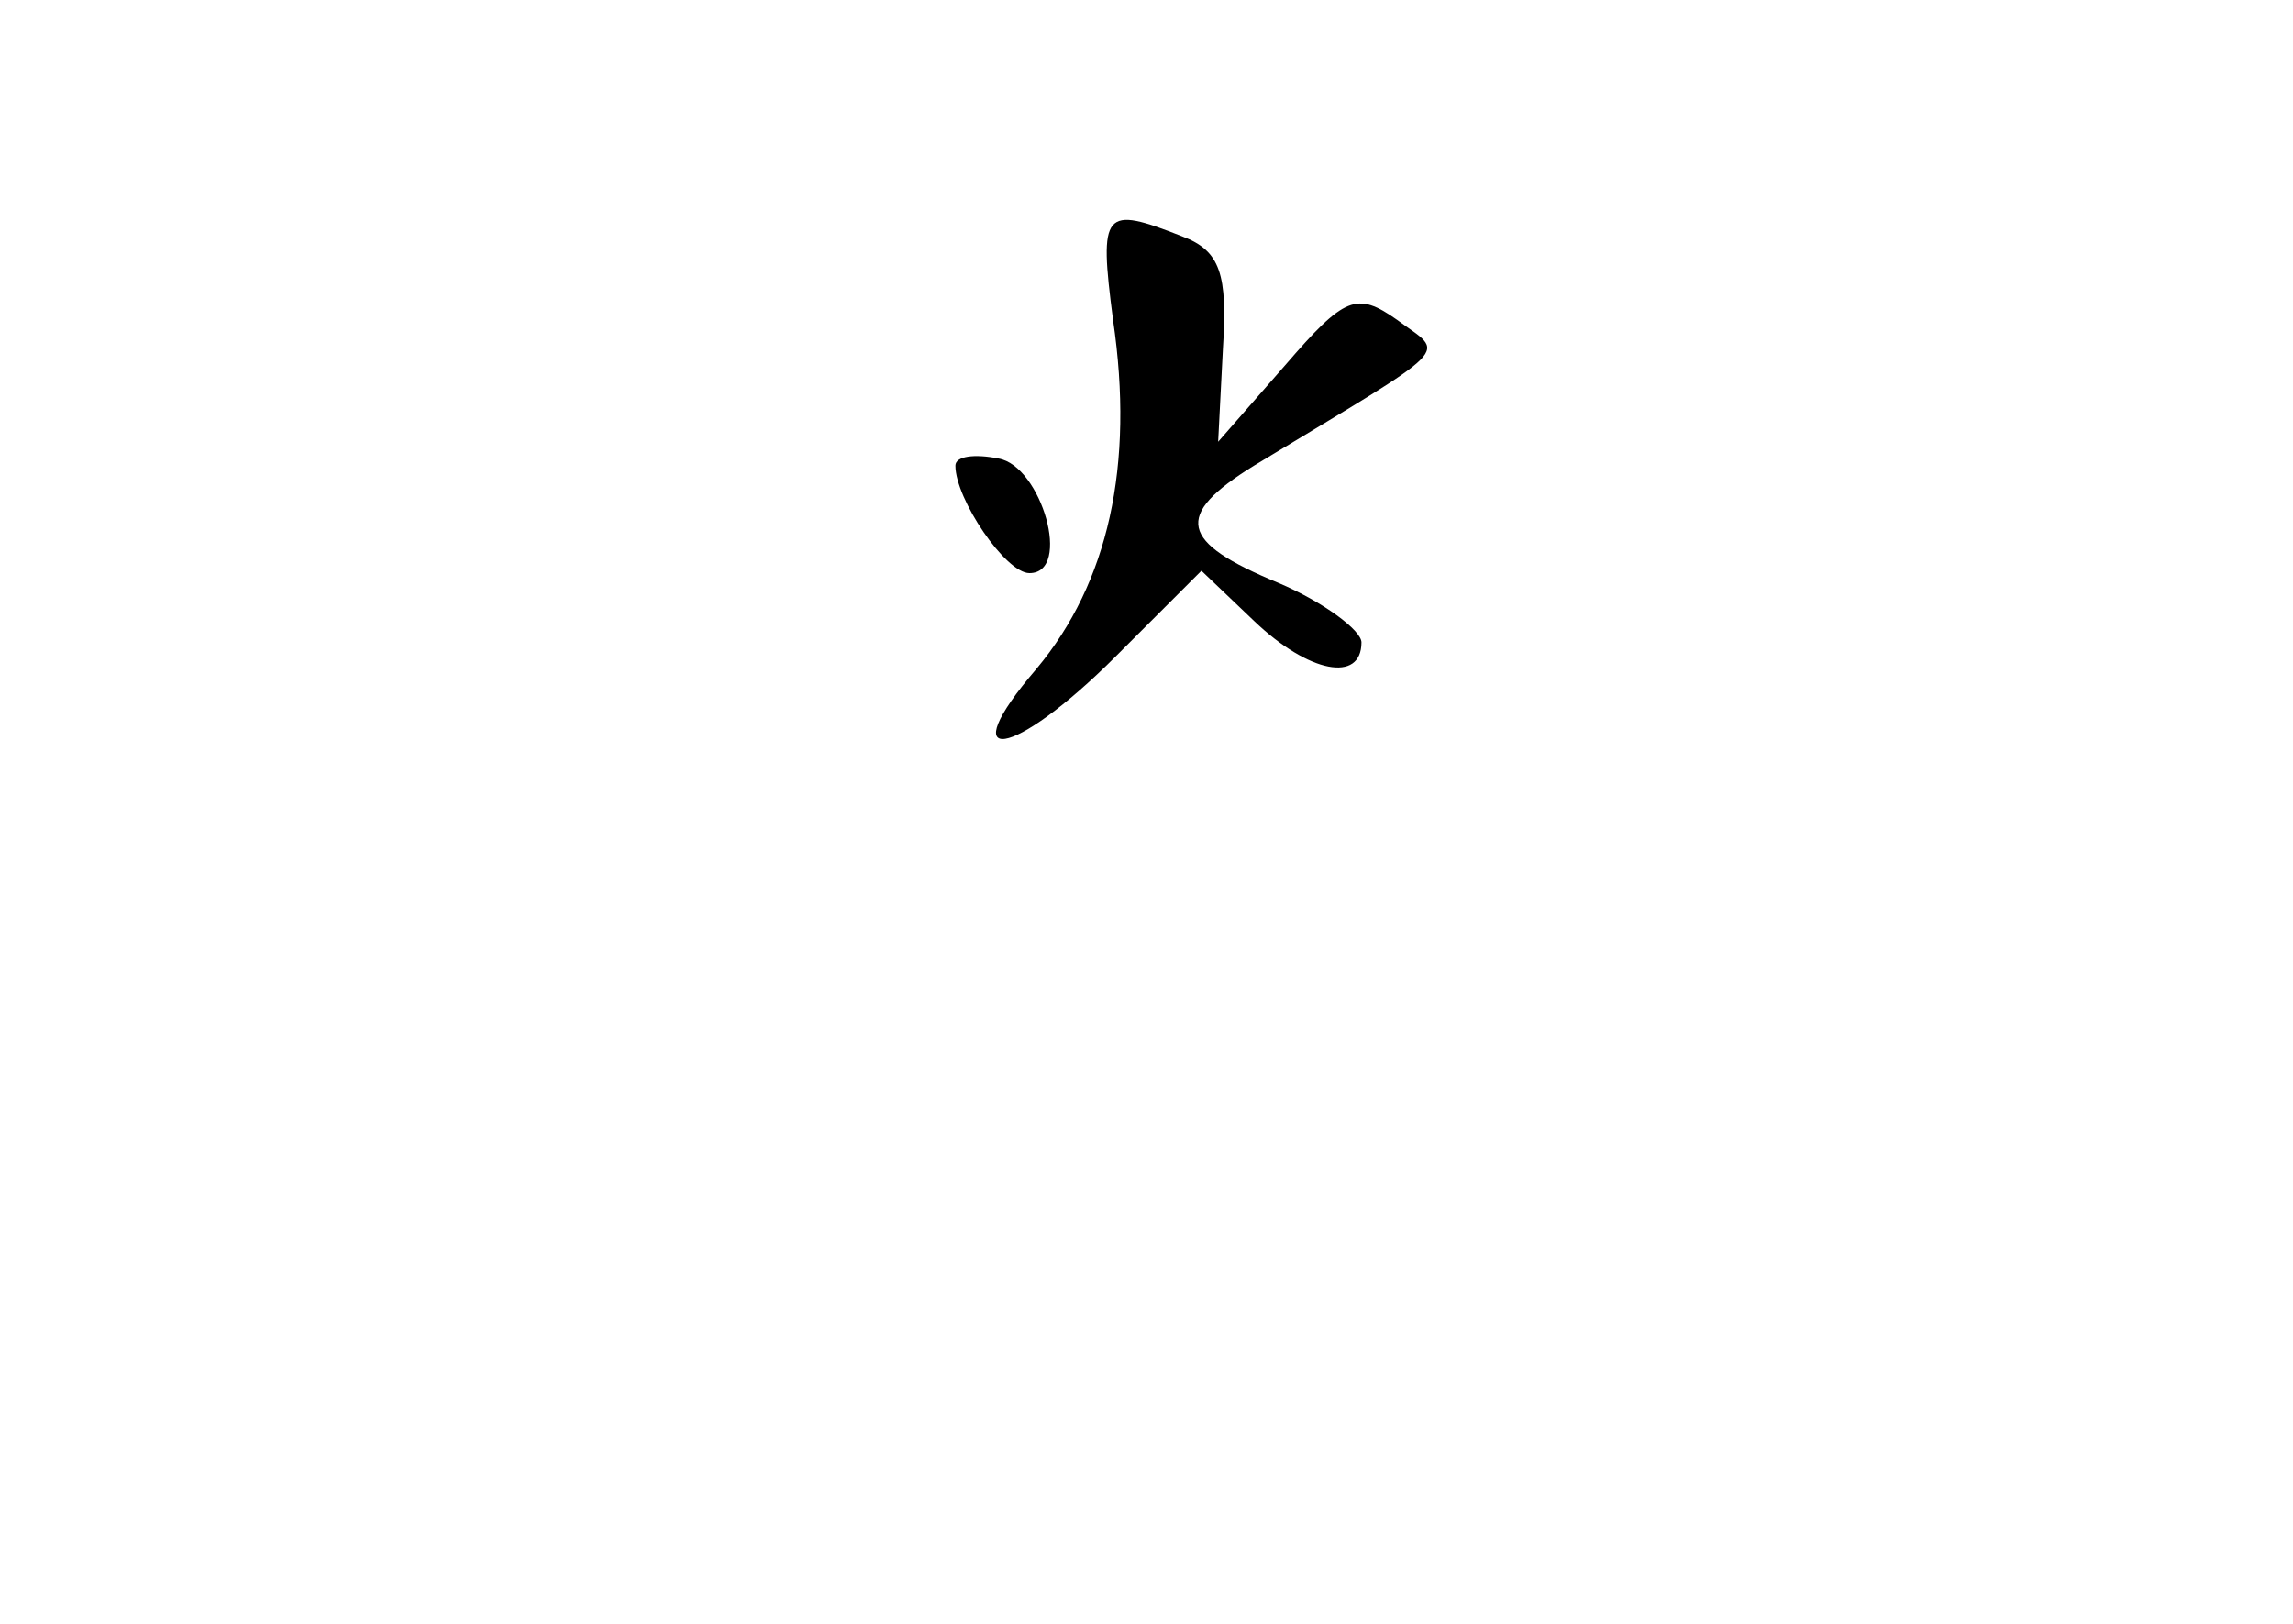 <?xml version="1.0" standalone="no"?>
<!DOCTYPE svg PUBLIC "-//W3C//DTD SVG 20010904//EN"
 "http://www.w3.org/TR/2001/REC-SVG-20010904/DTD/svg10.dtd">
<svg version="1.0" xmlns="http://www.w3.org/2000/svg"
 width="96pt" height="68pt" viewBox="0 0 96 68"
 preserveAspectRatio="xMidYMid meet">
<g transform="translate(0,68) scale(0.1,-0.1)"
fill="#000000" stroke="none">
<path d="M466 546 c9 -61 -2 -110 -32 -146 -36 -42 -10 -38 33 5 l36 36 22
-21 c23 -22 45 -26 45 -9 0 5 -16 17 -35 25 -41 17 -44 28 -10 49 86 52 80 46
60 61 -17 12 -22 10 -47 -19 l-28 -32 2 39 c2 31 -1 41 -17 47 -33 13 -35 11
-29 -35z"/>
<path d="M400 485 c0 -14 21 -45 31 -45 18 0 5 45 -13 48 -10 2 -18 1 -18 -3z"/>
</g>
</svg>
